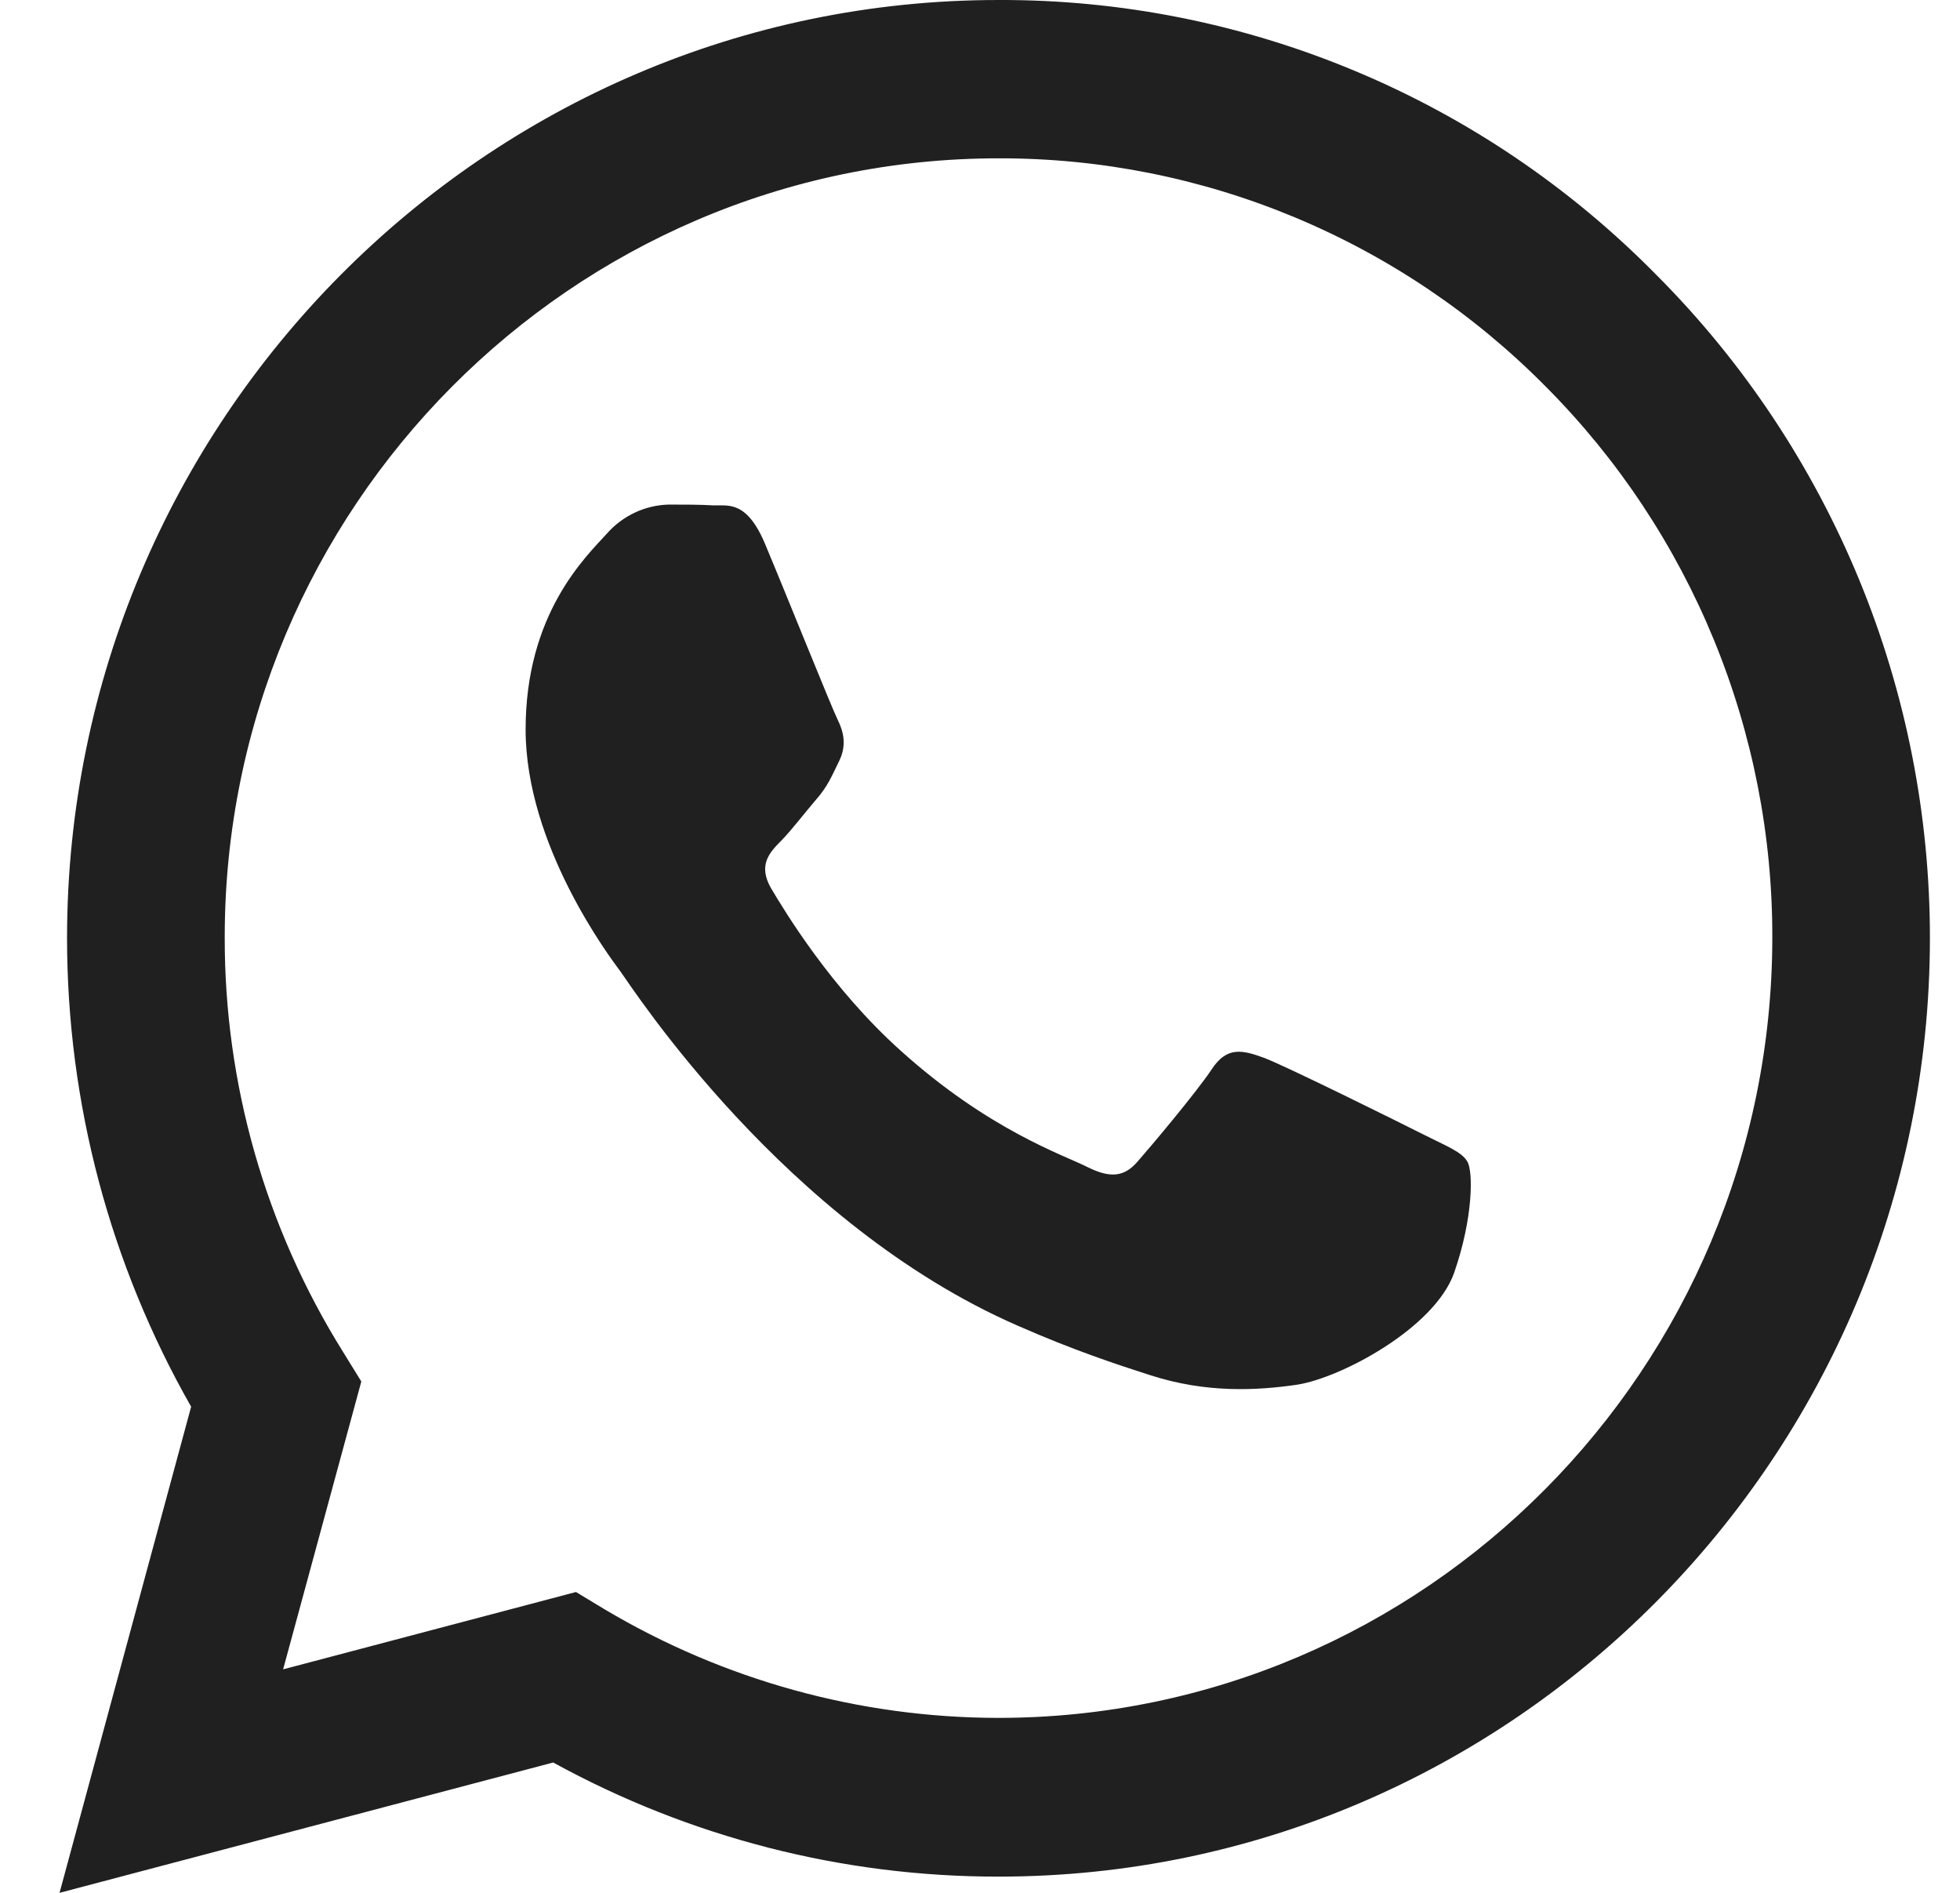 <svg width="29" height="28" viewBox="0 0 29 28" fill="none" xmlns="http://www.w3.org/2000/svg">
<path d="M24.512 4.071C23.238 2.775 21.72 1.747 20.047 1.049C18.375 0.35 16.581 -0.007 14.77 9.69935e-05C7.183 9.69935e-05 0.999 6.227 0.992 13.87C0.992 16.319 1.628 18.701 2.828 20.809L0.881 28L8.185 26.072C10.205 27.181 12.469 27.762 14.77 27.76H14.777C22.366 27.76 28.548 21.534 28.555 13.883C28.556 12.059 28.2 10.254 27.506 8.57C26.811 6.886 25.795 5.357 24.512 4.071ZM14.77 25.412C12.718 25.41 10.705 24.854 8.939 23.802L8.522 23.55L4.189 24.694L5.346 20.436L5.075 19.997C3.928 18.16 3.321 16.034 3.325 13.864C3.325 7.518 8.463 2.342 14.777 2.342C16.281 2.339 17.771 2.636 19.16 3.216C20.55 3.796 21.812 4.647 22.873 5.721C23.938 6.79 24.782 8.062 25.357 9.461C25.932 10.861 26.227 12.361 26.223 13.876C26.216 20.244 21.079 25.412 14.77 25.412ZM21.051 16.777C20.709 16.604 19.018 15.766 18.7 15.647C18.384 15.533 18.153 15.473 17.927 15.82C17.696 16.165 17.035 16.951 16.837 17.176C16.639 17.409 16.434 17.435 16.09 17.264C15.748 17.089 14.638 16.725 13.324 15.54C12.299 14.621 11.613 13.484 11.408 13.139C11.21 12.793 11.389 12.607 11.561 12.434C11.712 12.28 11.903 12.028 12.075 11.828C12.249 11.629 12.306 11.482 12.419 11.251C12.532 11.016 12.478 10.817 12.393 10.644C12.306 10.47 11.62 8.761 11.33 8.071C11.052 7.39 10.769 7.485 10.557 7.476C10.358 7.464 10.127 7.464 9.896 7.464C9.722 7.468 9.55 7.509 9.392 7.583C9.234 7.658 9.093 7.764 8.977 7.896C8.661 8.243 7.777 9.081 7.777 10.791C7.777 12.5 9.01 14.143 9.184 14.376C9.354 14.609 11.606 18.107 15.062 19.612C15.878 19.971 16.521 20.183 17.023 20.344C17.849 20.61 18.594 20.57 19.188 20.484C19.848 20.382 21.223 19.644 21.513 18.834C21.798 18.021 21.798 17.328 21.711 17.183C21.626 17.036 21.395 16.951 21.051 16.777Z" fill="#202020"/>
</svg>

